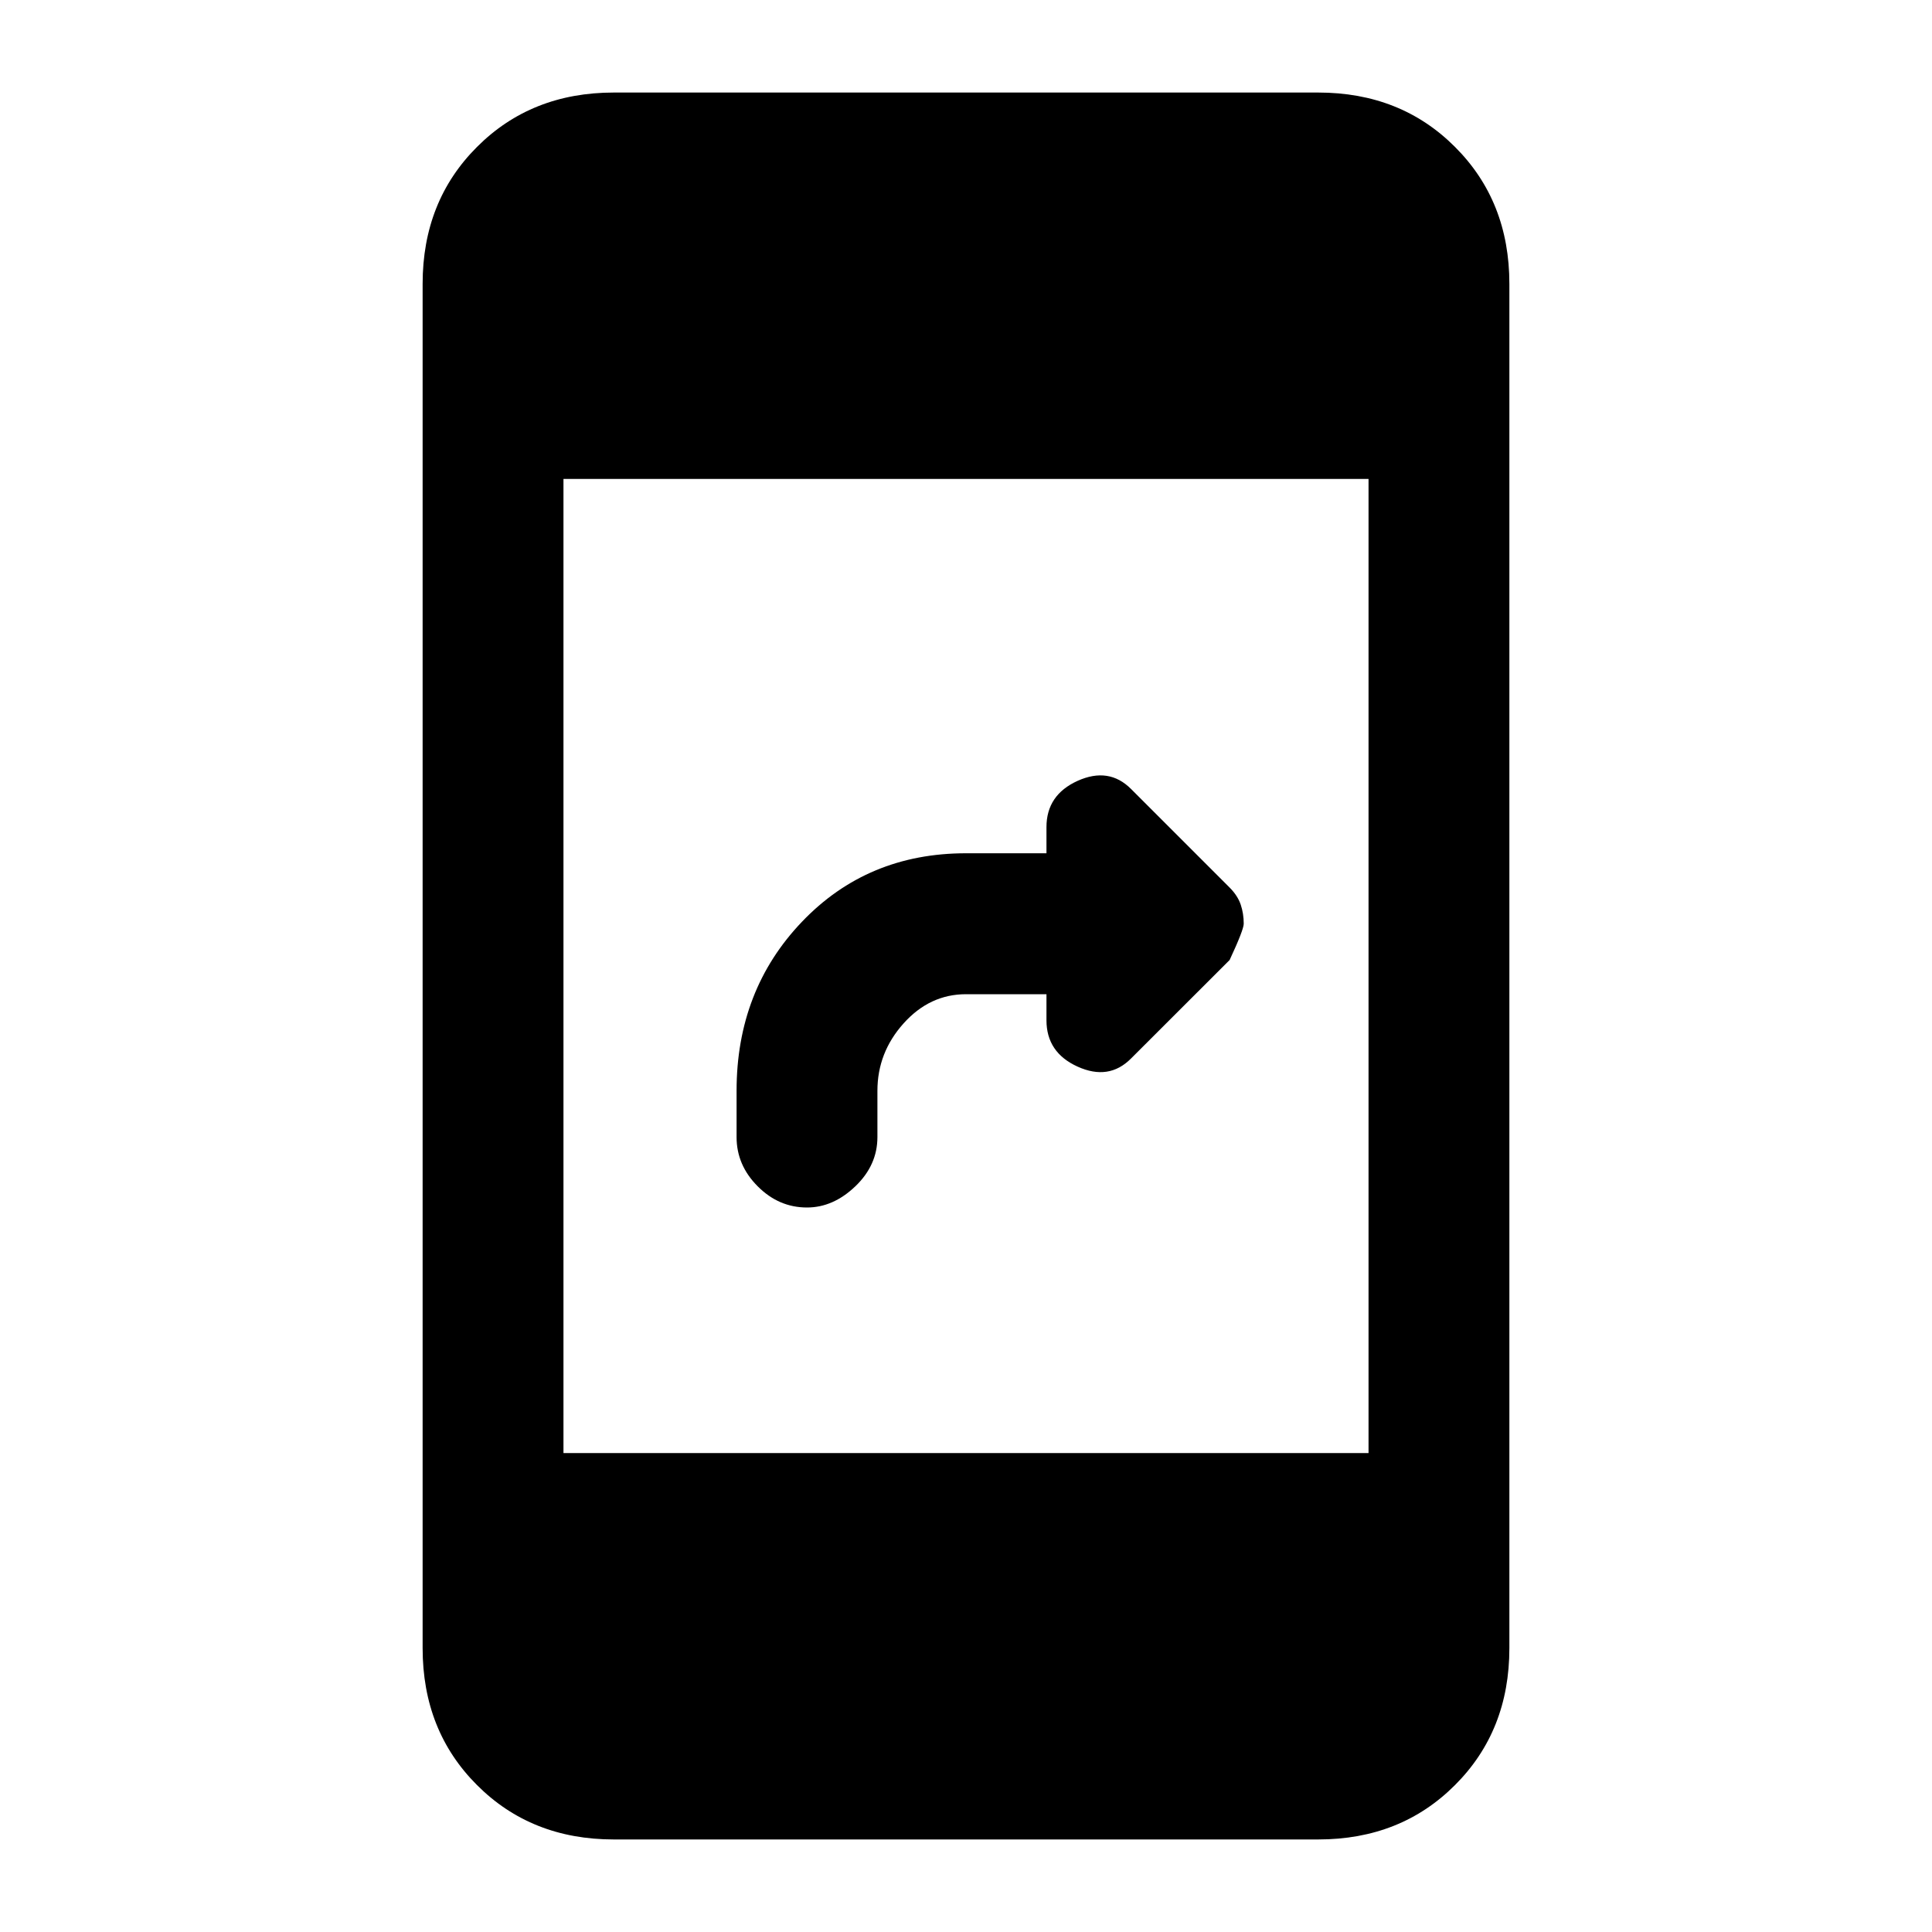 <svg xmlns="http://www.w3.org/2000/svg" height="20" width="20"><path d="M8.354 12.5Q8.062 12.5 7.844 12.281Q7.625 12.062 7.625 11.771V11.292Q7.625 10.25 8.302 9.542Q8.979 8.833 10 8.833H10.833V8.562Q10.833 8.229 11.156 8.083Q11.479 7.938 11.708 8.167L12.729 9.188Q12.812 9.271 12.844 9.365Q12.875 9.458 12.875 9.562Q12.875 9.625 12.729 9.938L11.708 10.958Q11.479 11.188 11.156 11.042Q10.833 10.896 10.833 10.562V10.292H10Q9.625 10.292 9.354 10.594Q9.083 10.896 9.083 11.292V11.771Q9.083 12.062 8.854 12.281Q8.625 12.5 8.354 12.5ZM6.354 19.042Q5.5 19.042 4.938 18.479Q4.375 17.917 4.375 17.062V2.938Q4.375 2.083 4.938 1.521Q5.5 0.958 6.354 0.958H13.646Q14.5 0.958 15.062 1.521Q15.625 2.083 15.625 2.938V17.062Q15.625 17.917 15.062 18.479Q14.5 19.042 13.646 19.042ZM5.833 15.042H14.167V4.958H5.833Z"/></svg>